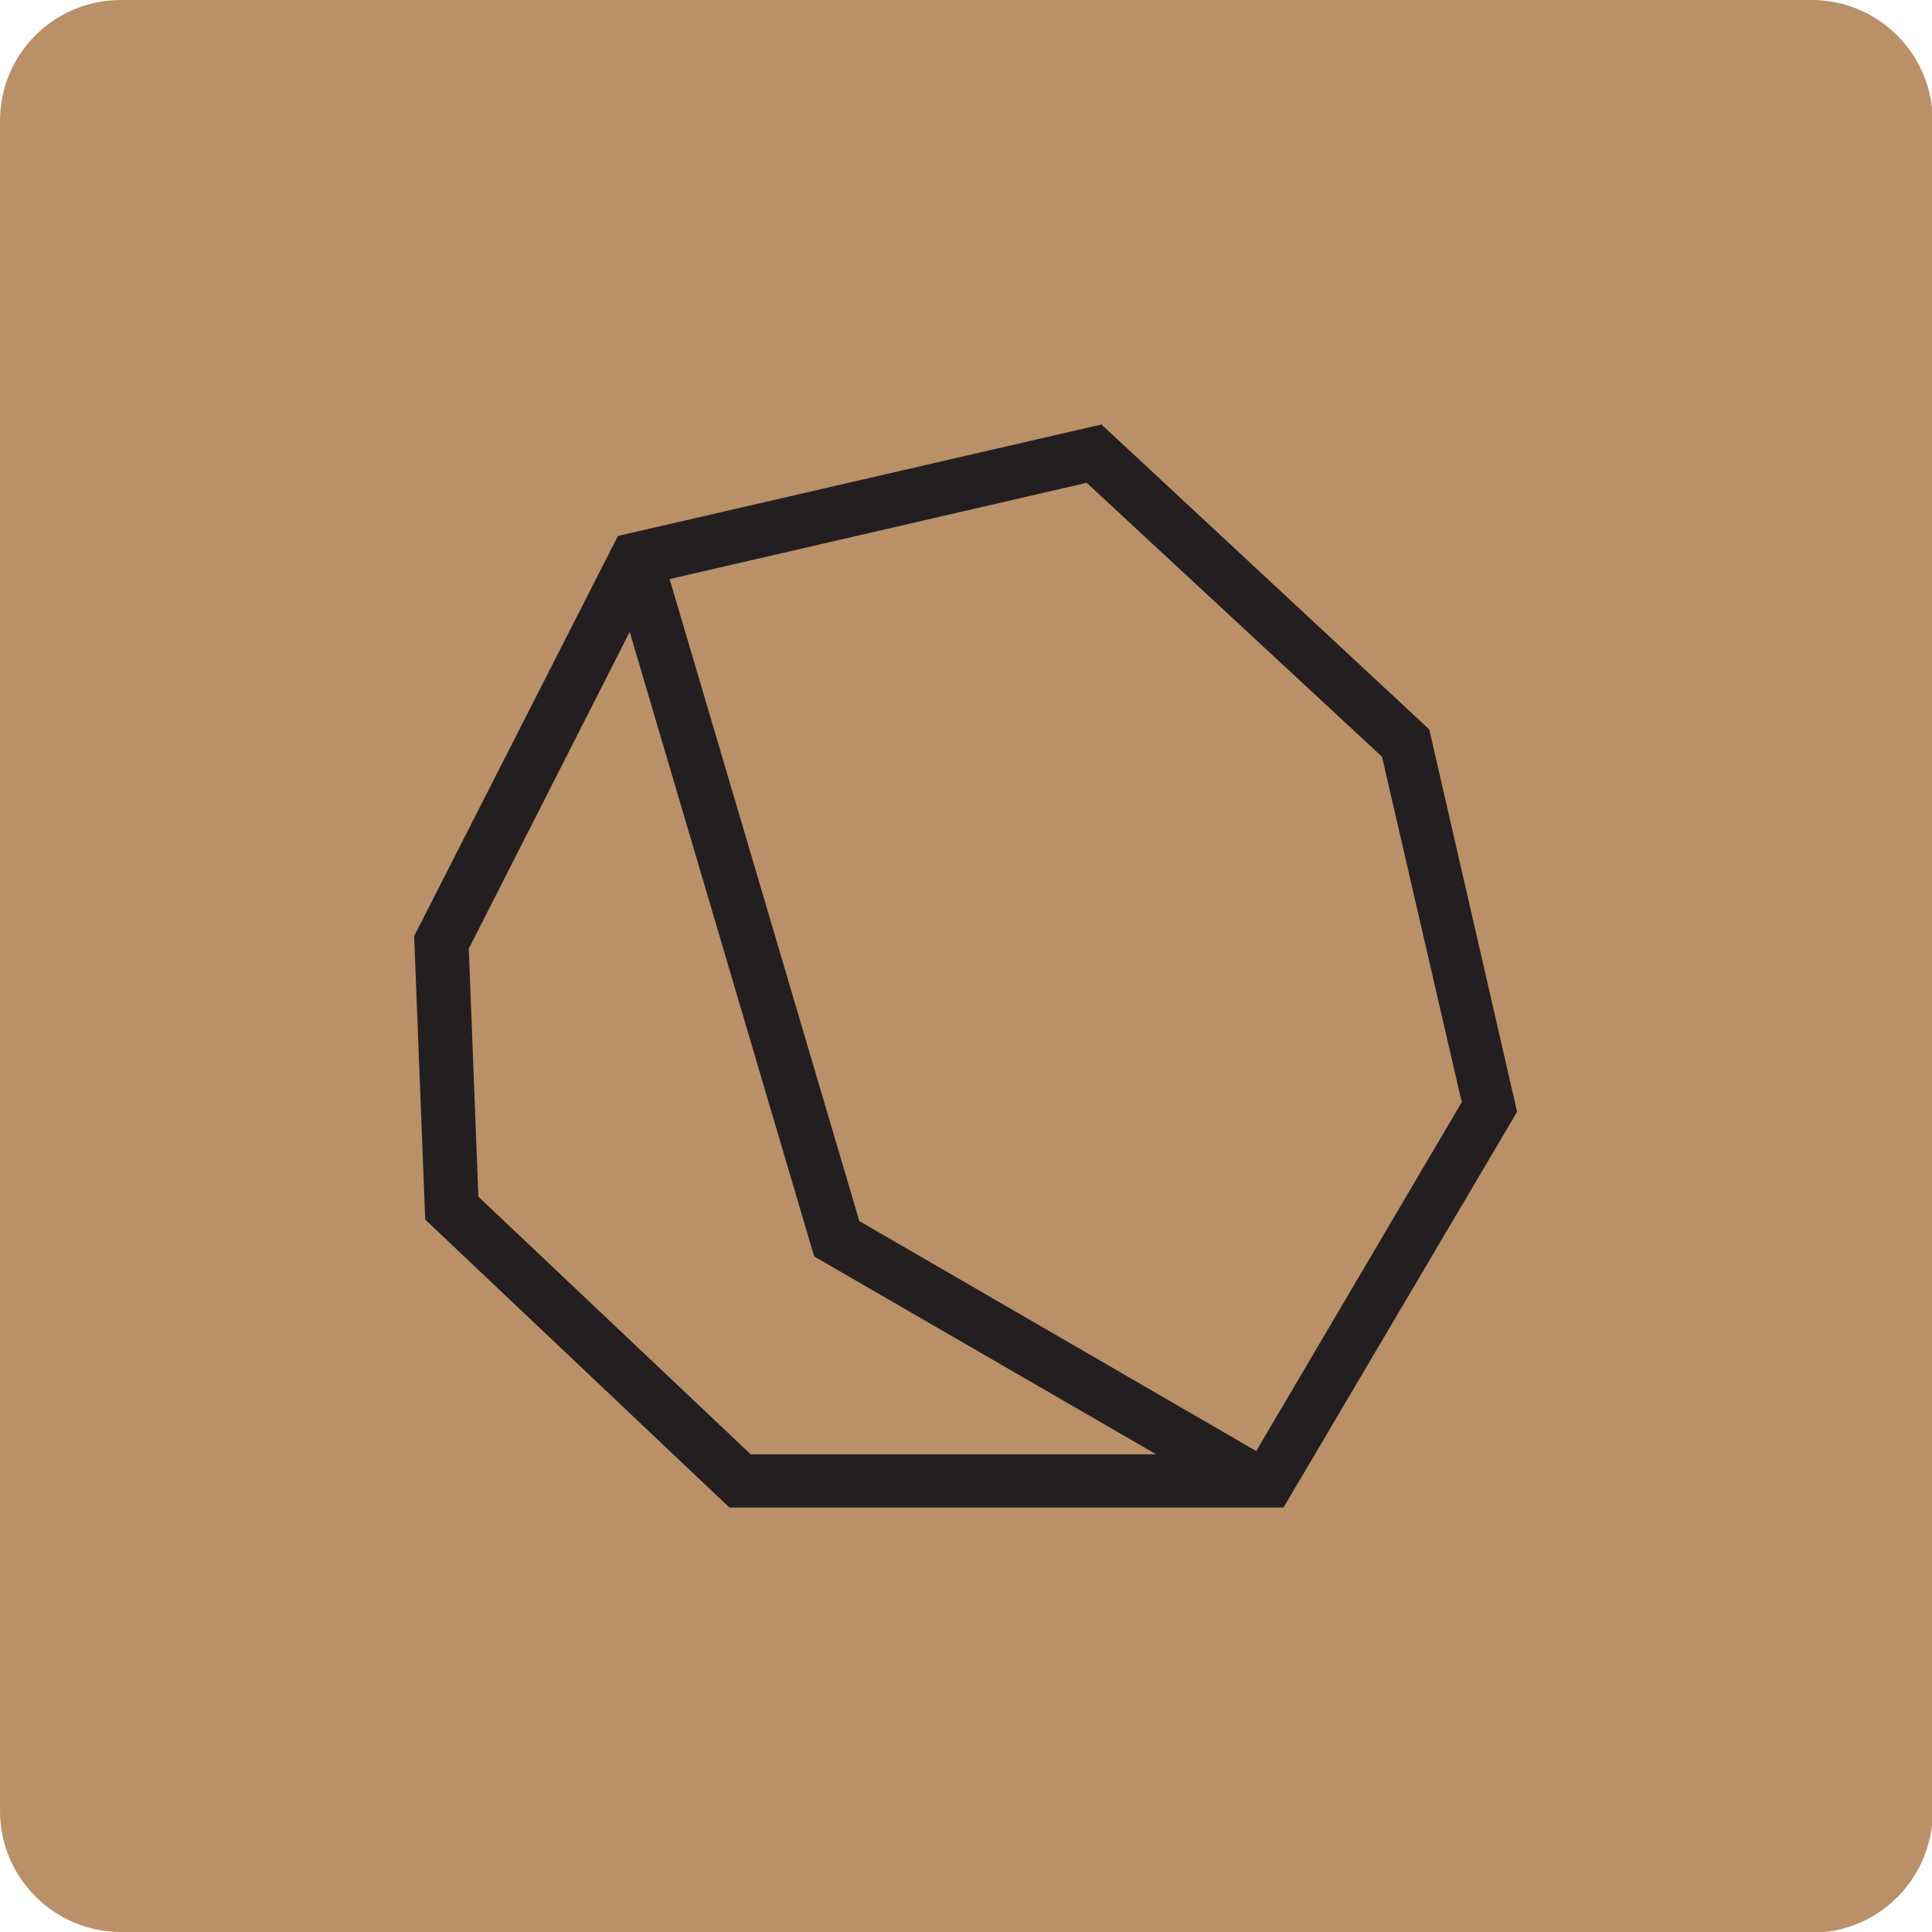 <?xml version="1.0" encoding="UTF-8"?>
<svg xmlns="http://www.w3.org/2000/svg" version="1.1" viewBox="0 0 26.17 26.17">
  <defs>
    <style>
      .cls-1 {
        fill: #ba9068;
      }

      .cls-2 {
        fill: #231f20;
      }
    </style>
  </defs>
  <!-- Generator: Adobe Illustrator 28.7.1, SVG Export Plug-In . SVG Version: 1.2.0 Build 142)  -->
  <g>
    <g id="Layer_1">
      <path class="cls-1" d="M24.54,26.17H1.64c-.9,0-1.64-.73-1.64-1.64V1.64C0,.73.73,0,1.64,0h22.9c.9,0,1.64.73,1.64,1.64v22.9c0,.9-.73,1.64-1.64,1.64"/>
      <g>
        <path class="cls-2" d="M10.17,19.7h6.82l2.81-4.77-1.08-4.68-4-3.71-5.85,1.35-2.52,4.96.13,3.36,3.7,3.5ZM17.39,20.42h-7.51l-4.12-3.9-.15-3.84,2.76-5.42,6.55-1.51,4.44,4.13,1.19,5.18-3.17,5.37Z"/>
        <polygon class="cls-2" points="16.82 20.37 11.03 17.02 10.99 16.89 8.27 7.68 8.96 7.47 11.64 16.54 17.18 19.75 16.82 20.37"/>
      </g>
    </g>
  </g>
</svg>